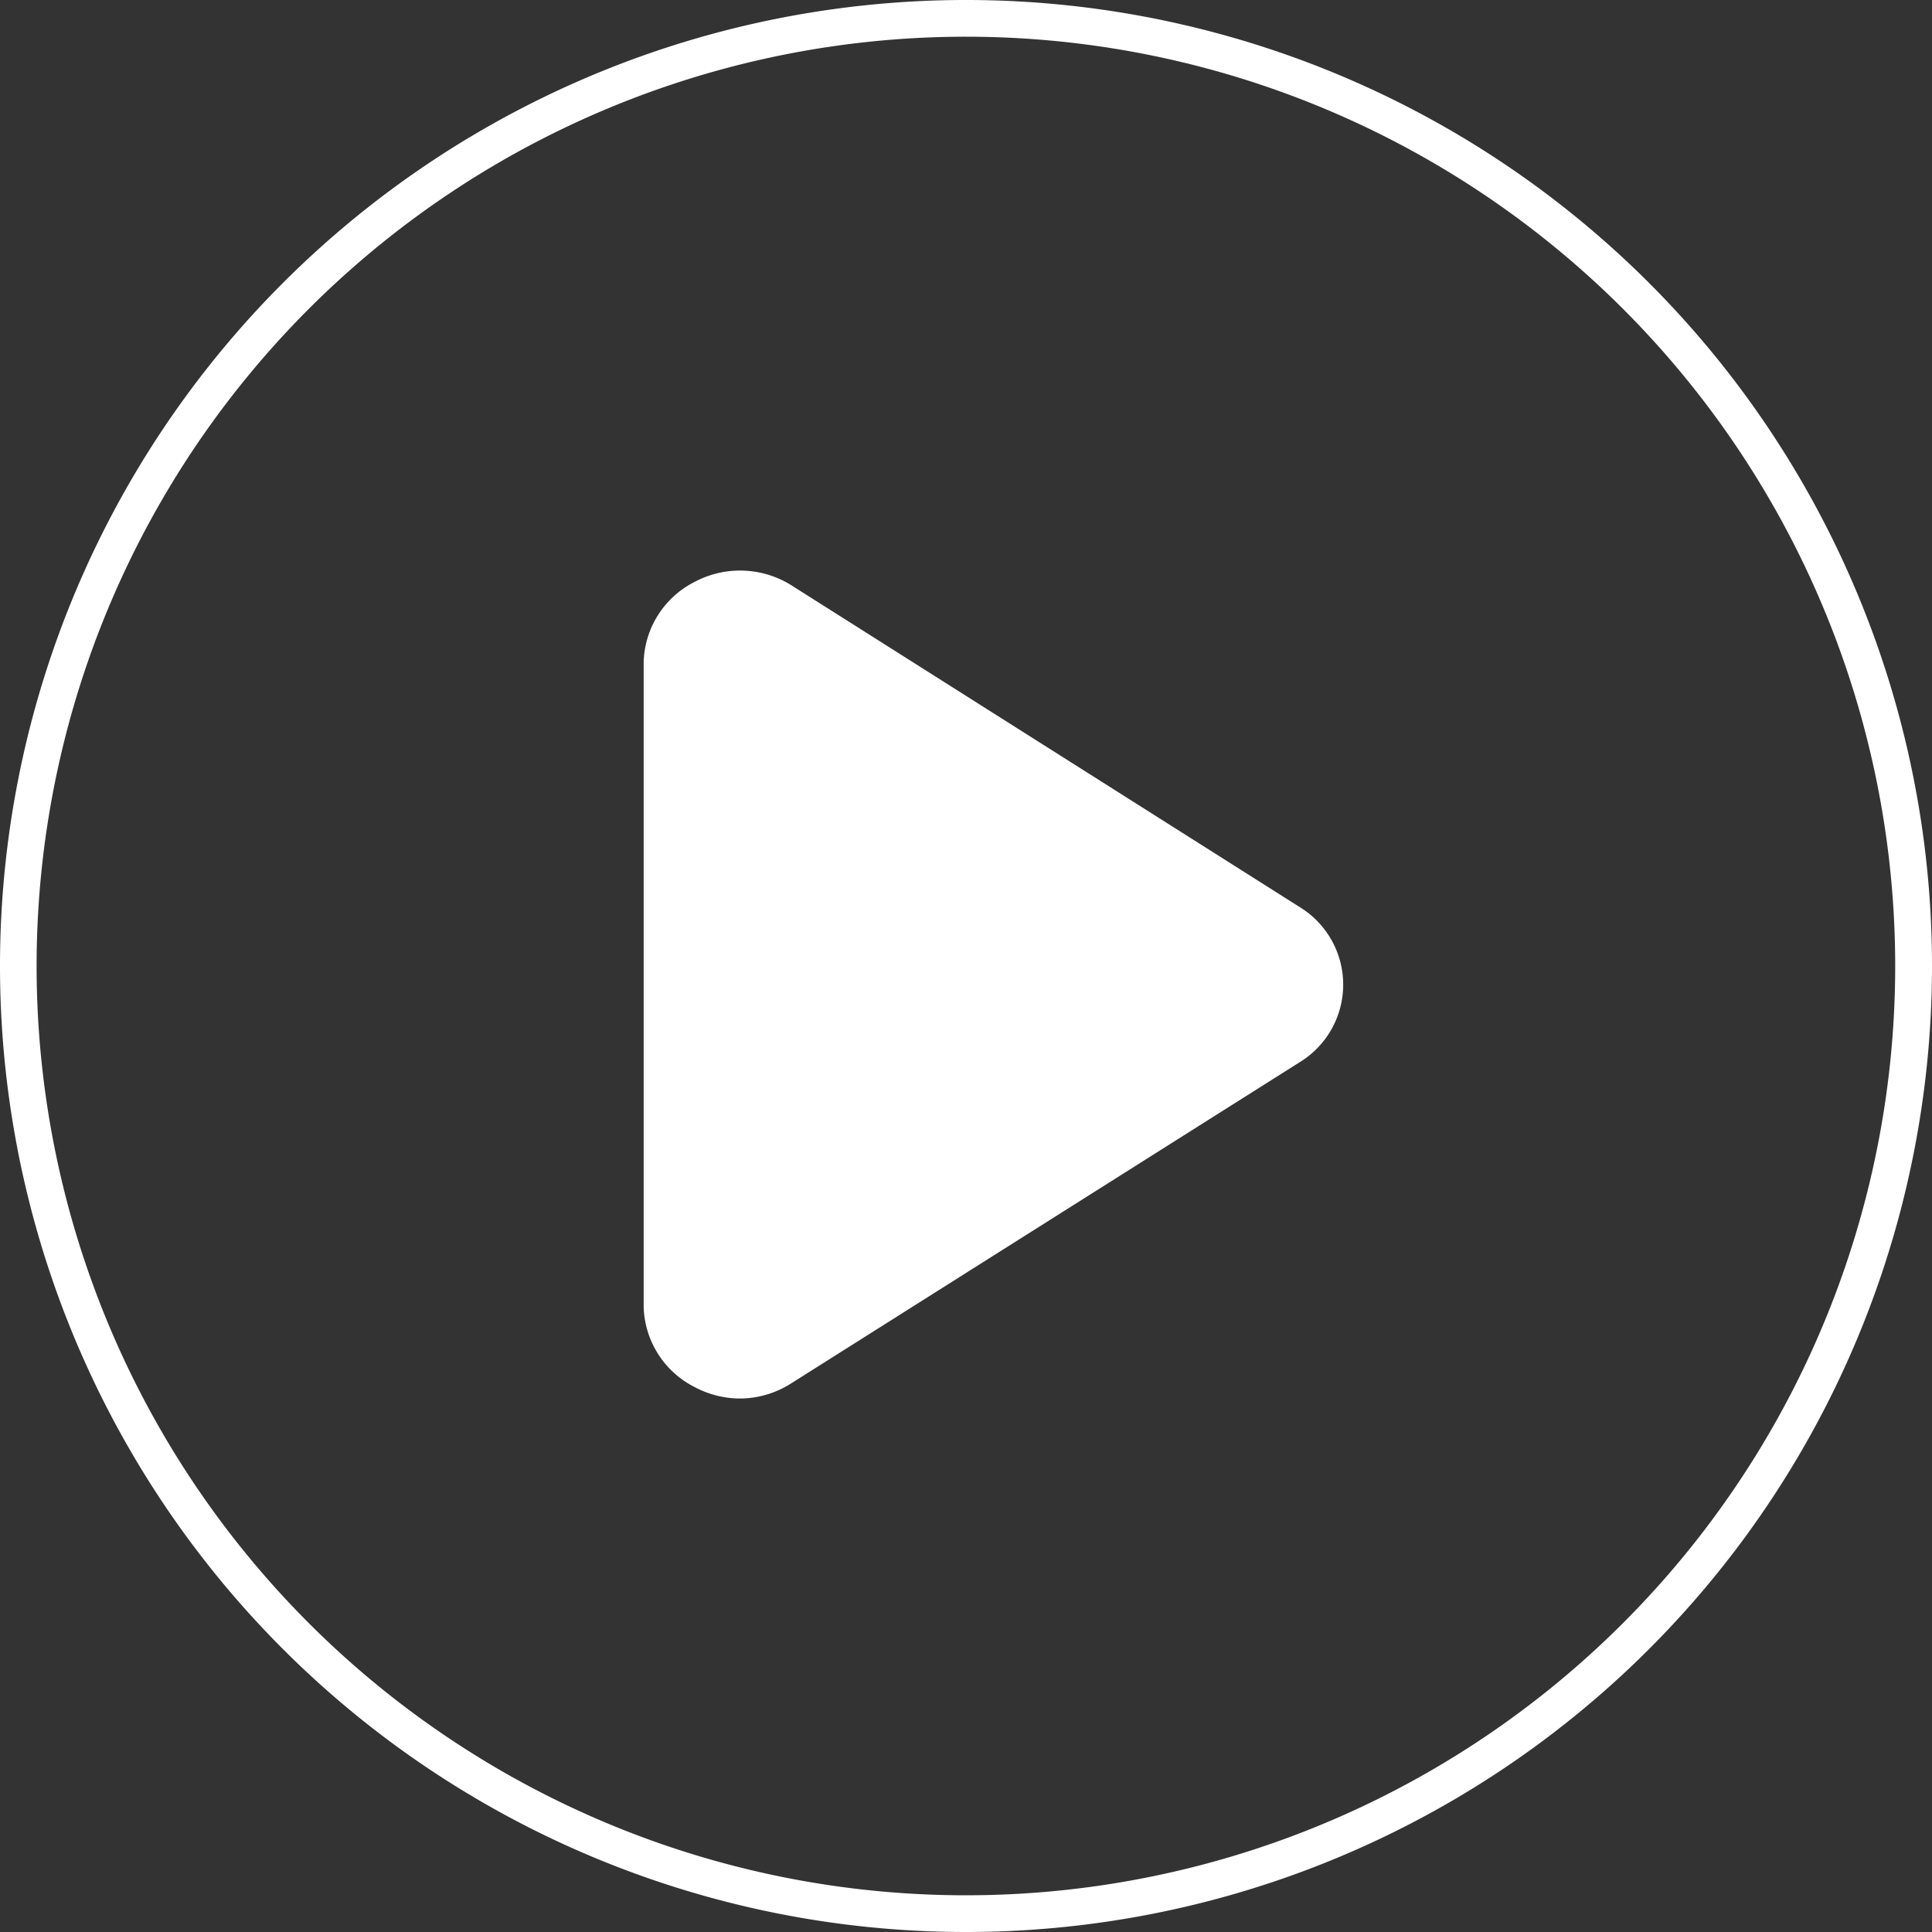 <svg id="play_" data-name="play " xmlns="http://www.w3.org/2000/svg" width="80" height="80" viewBox="0 0 80 80">
  <rect x="0" y="0" width="80" height="80" fill="#333333" stroke="none"/>
<defs>
    <style>
      .cls-1 {
        fill: #fff;
        fill-rule: evenodd;
      }
    </style>
  </defs>
  <path id="play_svg" data-name="play svg" class="cls-1" d="M961,8388a40,40,0,1,1,40-40A40,40,0,0,1,961,8388Zm0-78.48A38.48,38.48,0,1,0,999.476,8348,38.479,38.479,0,0,0,961,8309.52Zm13.866,36.07-21.121-13.37a4.009,4.009,0,0,0-3.992-.12,3.839,3.839,0,0,0-2.1,3.3v26.73a3.84,3.84,0,0,0,2.1,3.3,4.025,4.025,0,0,0,1.9.48,3.972,3.972,0,0,0,2.065-.6l21.137-13.35A3.764,3.764,0,0,0,974.866,8345.59Z" transform="translate(-921 -8308)"/>
</svg>
